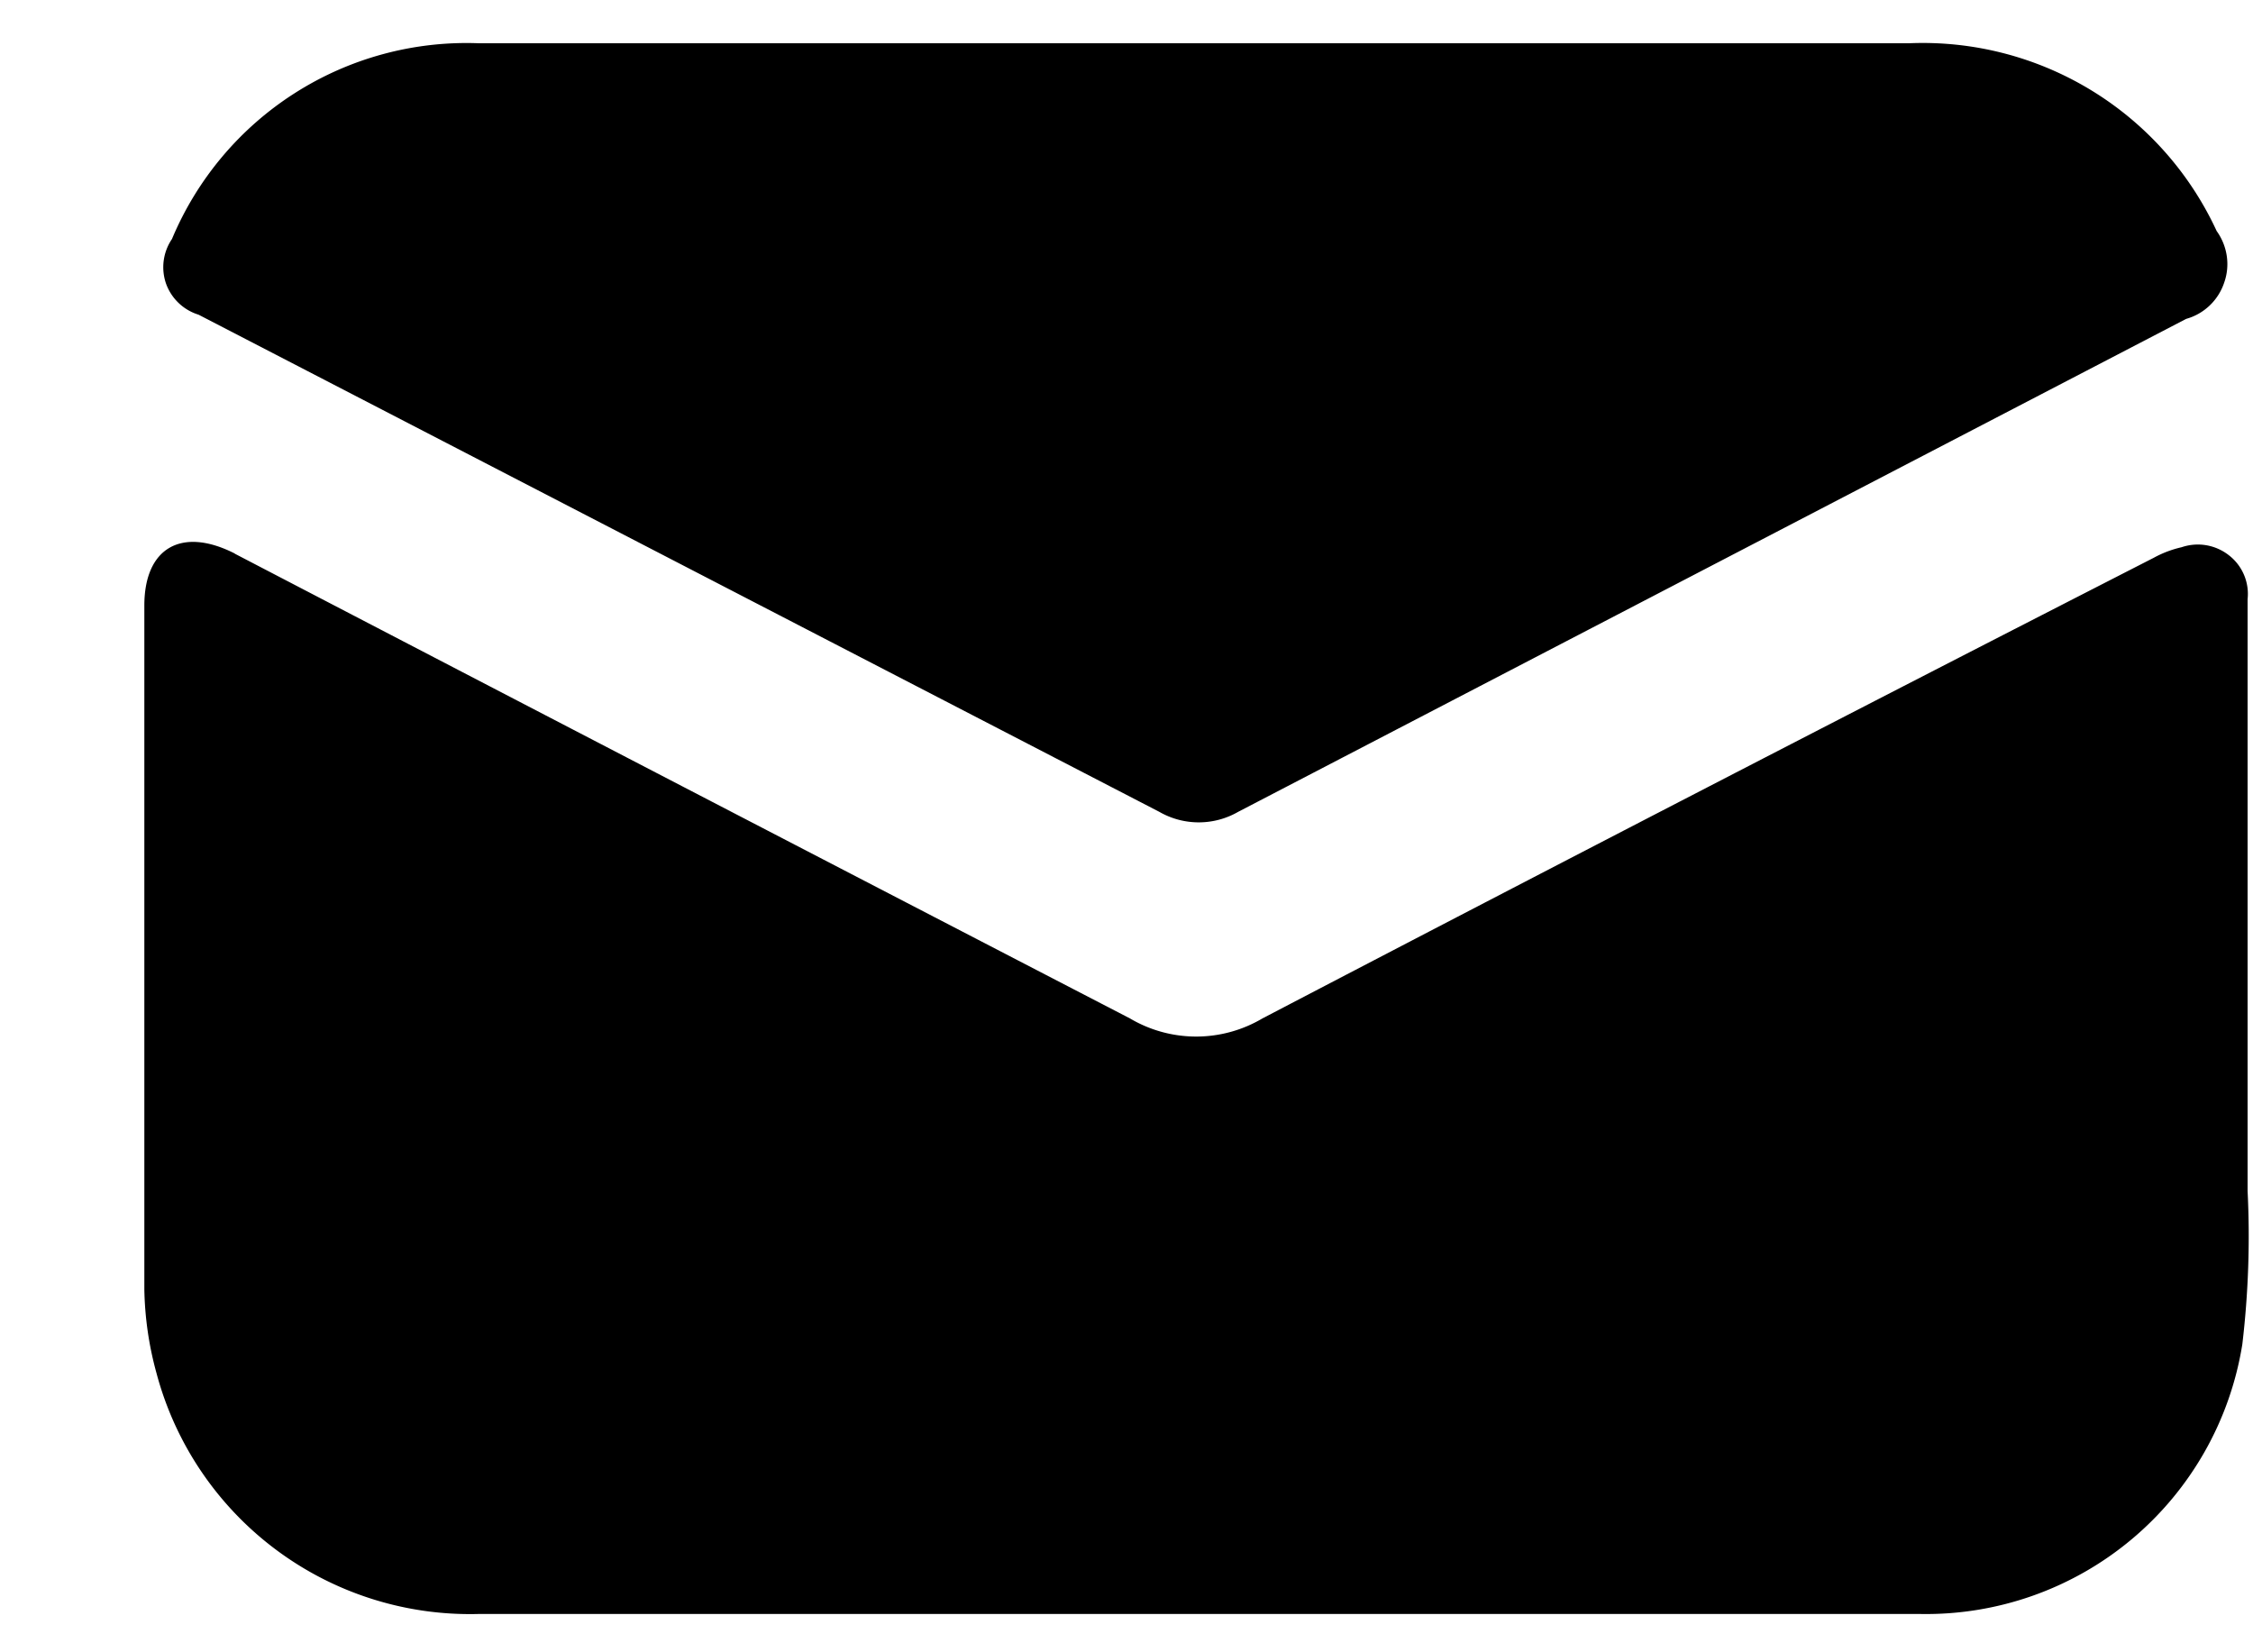 <svg xmlns="http://www.w3.org/2000/svg" viewBox="0 0 15 11">
    <path fill="#000000" fill-rule="evenodd" d="M1.145 1.591A2.126 2.126 0 0 1 3.188.288h9.522a2.155 2.155 0 0 1 2.048 1.25c.072.1.091.229.05.344a.373.373 0 0 1-.253.241L8.243 5.405a.527.527 0 0 1-.524 0l-6.397-3.31a.335.335 0 0 1-.217-.208.334.334 0 0 1 .04-.296zm.418 2.095c1.988 1.035 3.975 2.066 5.96 3.094.272.161.61.161.882 0a813.55 813.55 0 0 1 5.935-3.067.713.713 0 0 1 .185-.07.335.335 0 0 1 .315.054.325.325 0 0 1 .124.292v3.94c.017.341.005.681-.035 1.02a2.133 2.133 0 0 1-2.14 1.796H3.182a2.16 2.16 0 0 1-2.14-1.603 2.24 2.24 0 0 1-.081-.558V4.031c0-.382.246-.527.602-.346v.001z"/>
</svg>
